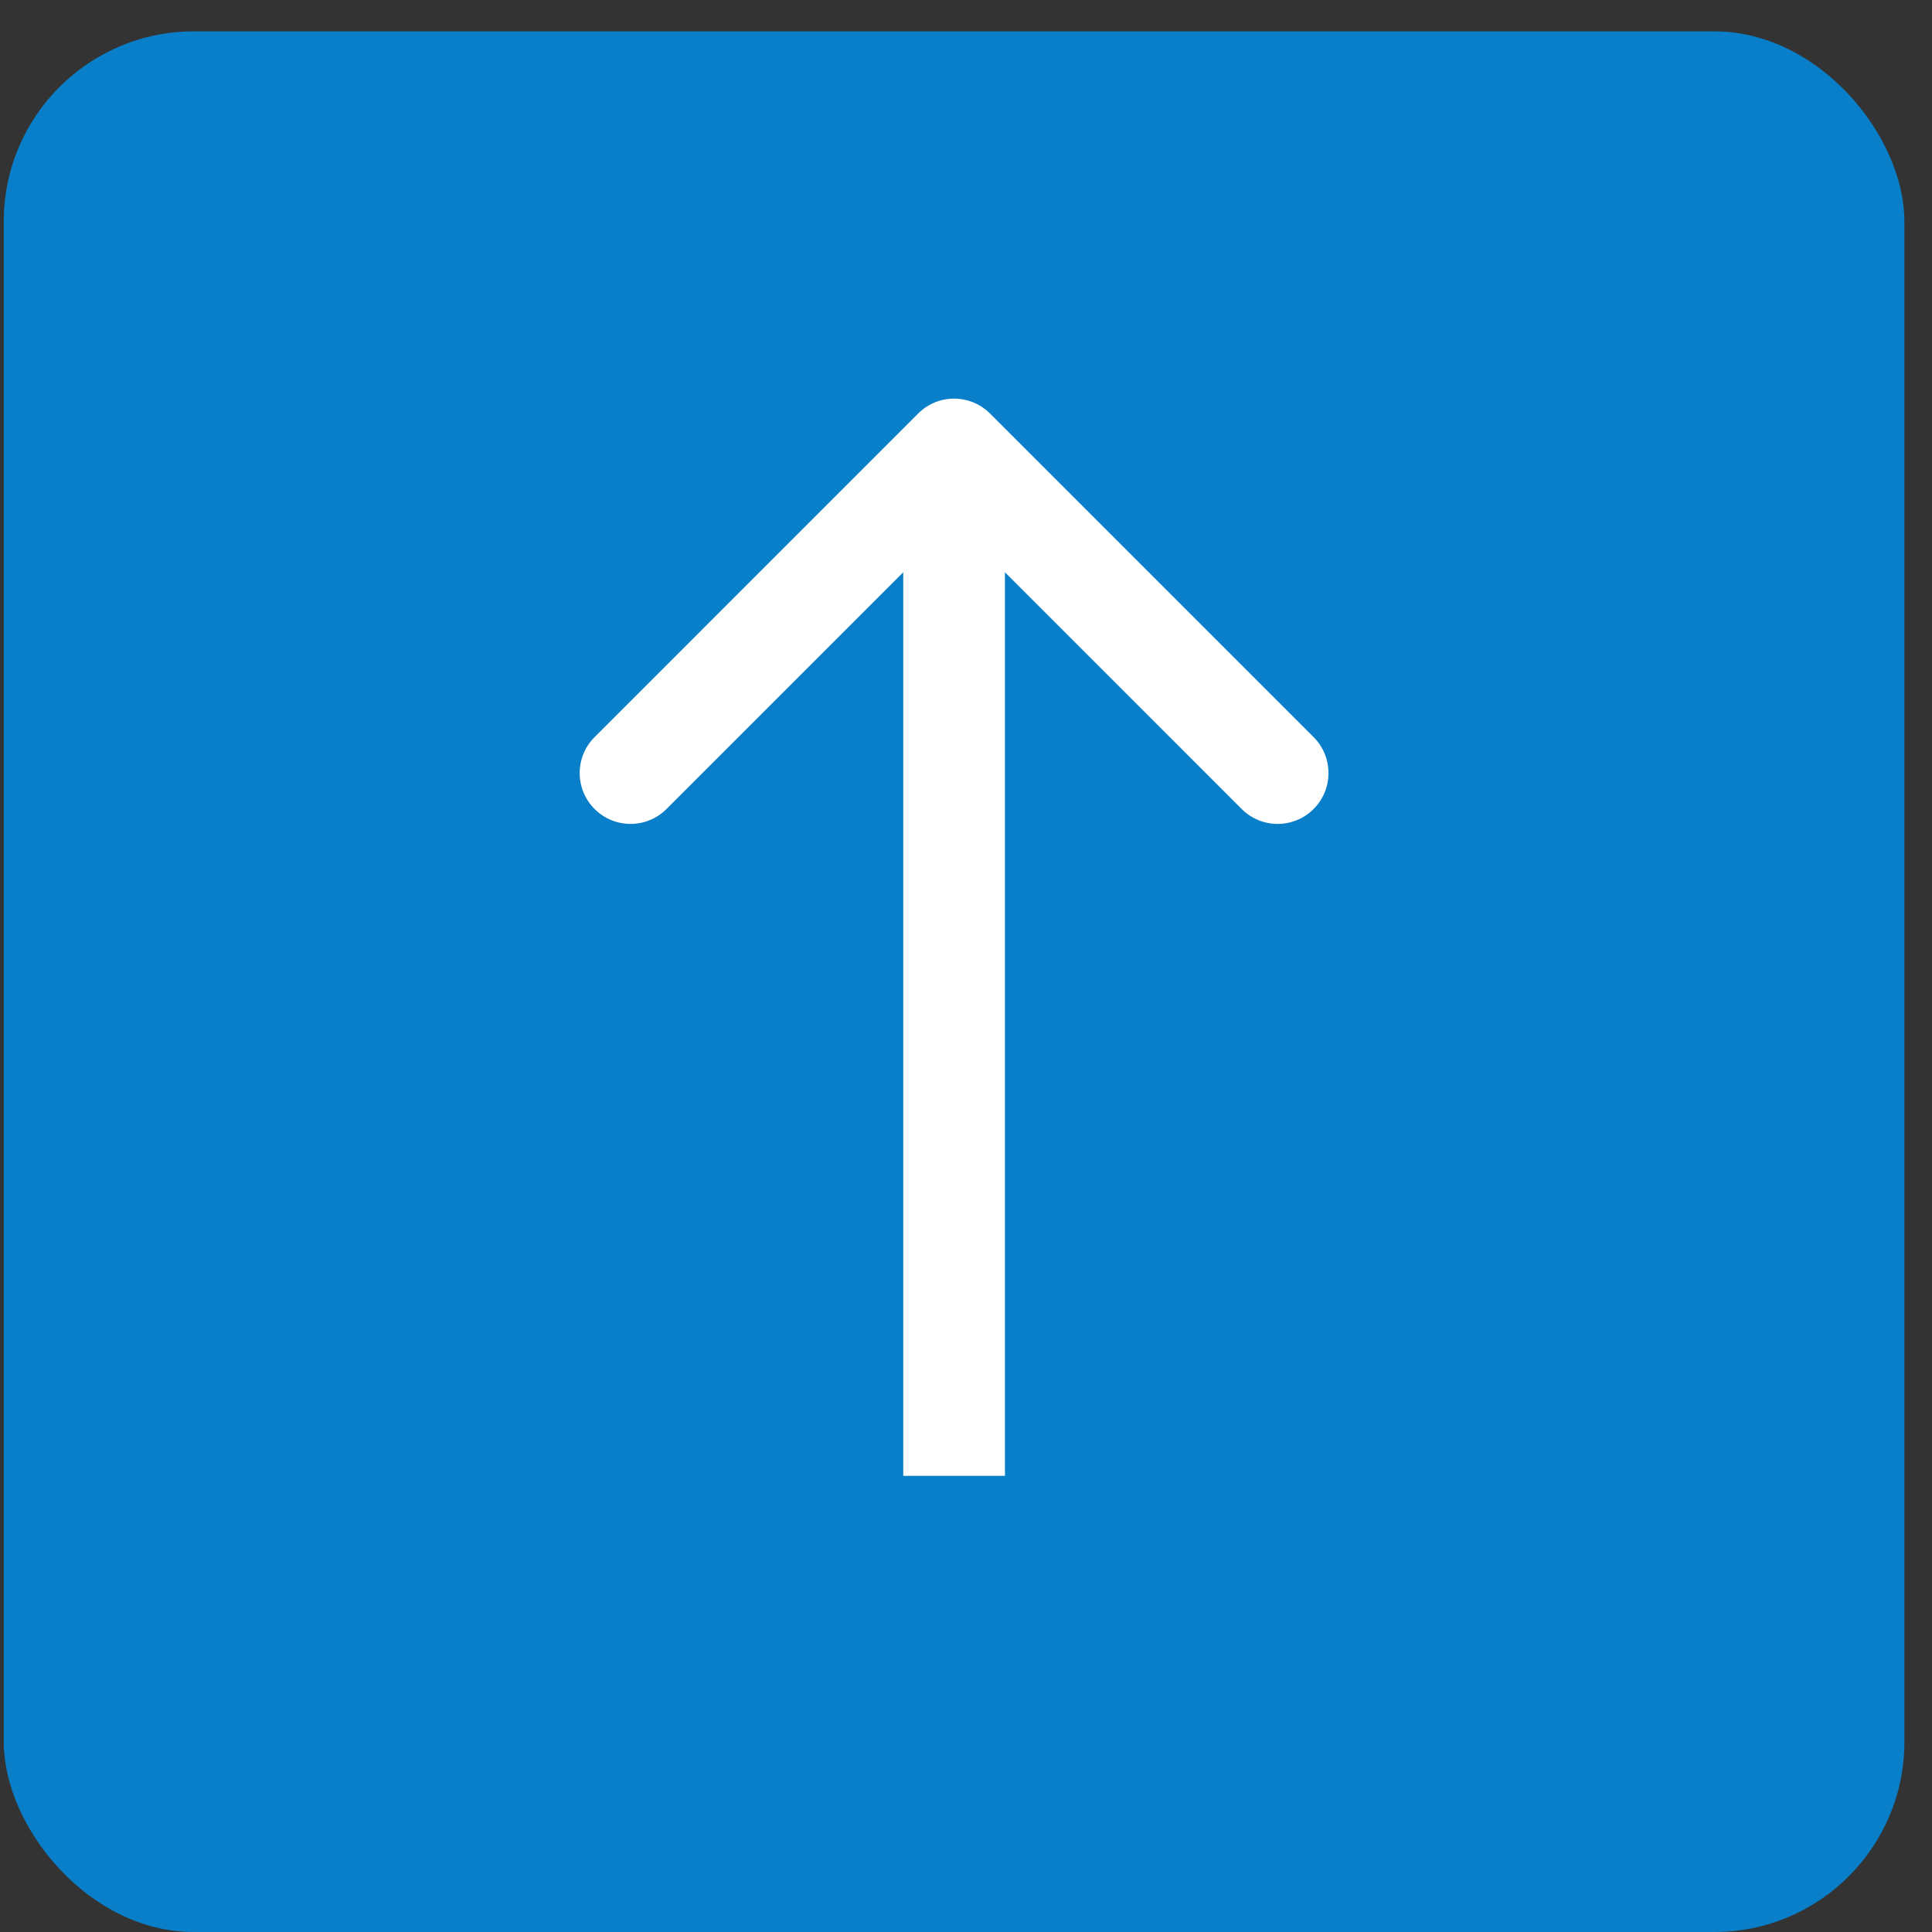 <svg width="38" height="38" viewBox="0 0 38 38" fill="none" xmlns="http://www.w3.org/2000/svg">
<rect x="0" y="0" width="38" height="38" fill="#333333" stroke="none"/>
<rect x="0.074" y="0.617" width="37.383" height="37.383" rx="3.738" fill="#097FC9"/>
<path d="M19.473 8.134C19.082 7.743 18.449 7.743 18.058 8.134L11.695 14.498C11.304 14.888 11.304 15.522 11.695 15.912C12.085 16.303 12.718 16.303 13.109 15.912L18.766 10.255L24.422 15.912C24.813 16.303 25.446 16.303 25.837 15.912C26.227 15.522 26.227 14.888 25.837 14.498L19.473 8.134ZM19.766 29.028L19.766 8.841L17.766 8.841L17.766 29.028L19.766 29.028Z" fill="white"/>
</svg>
